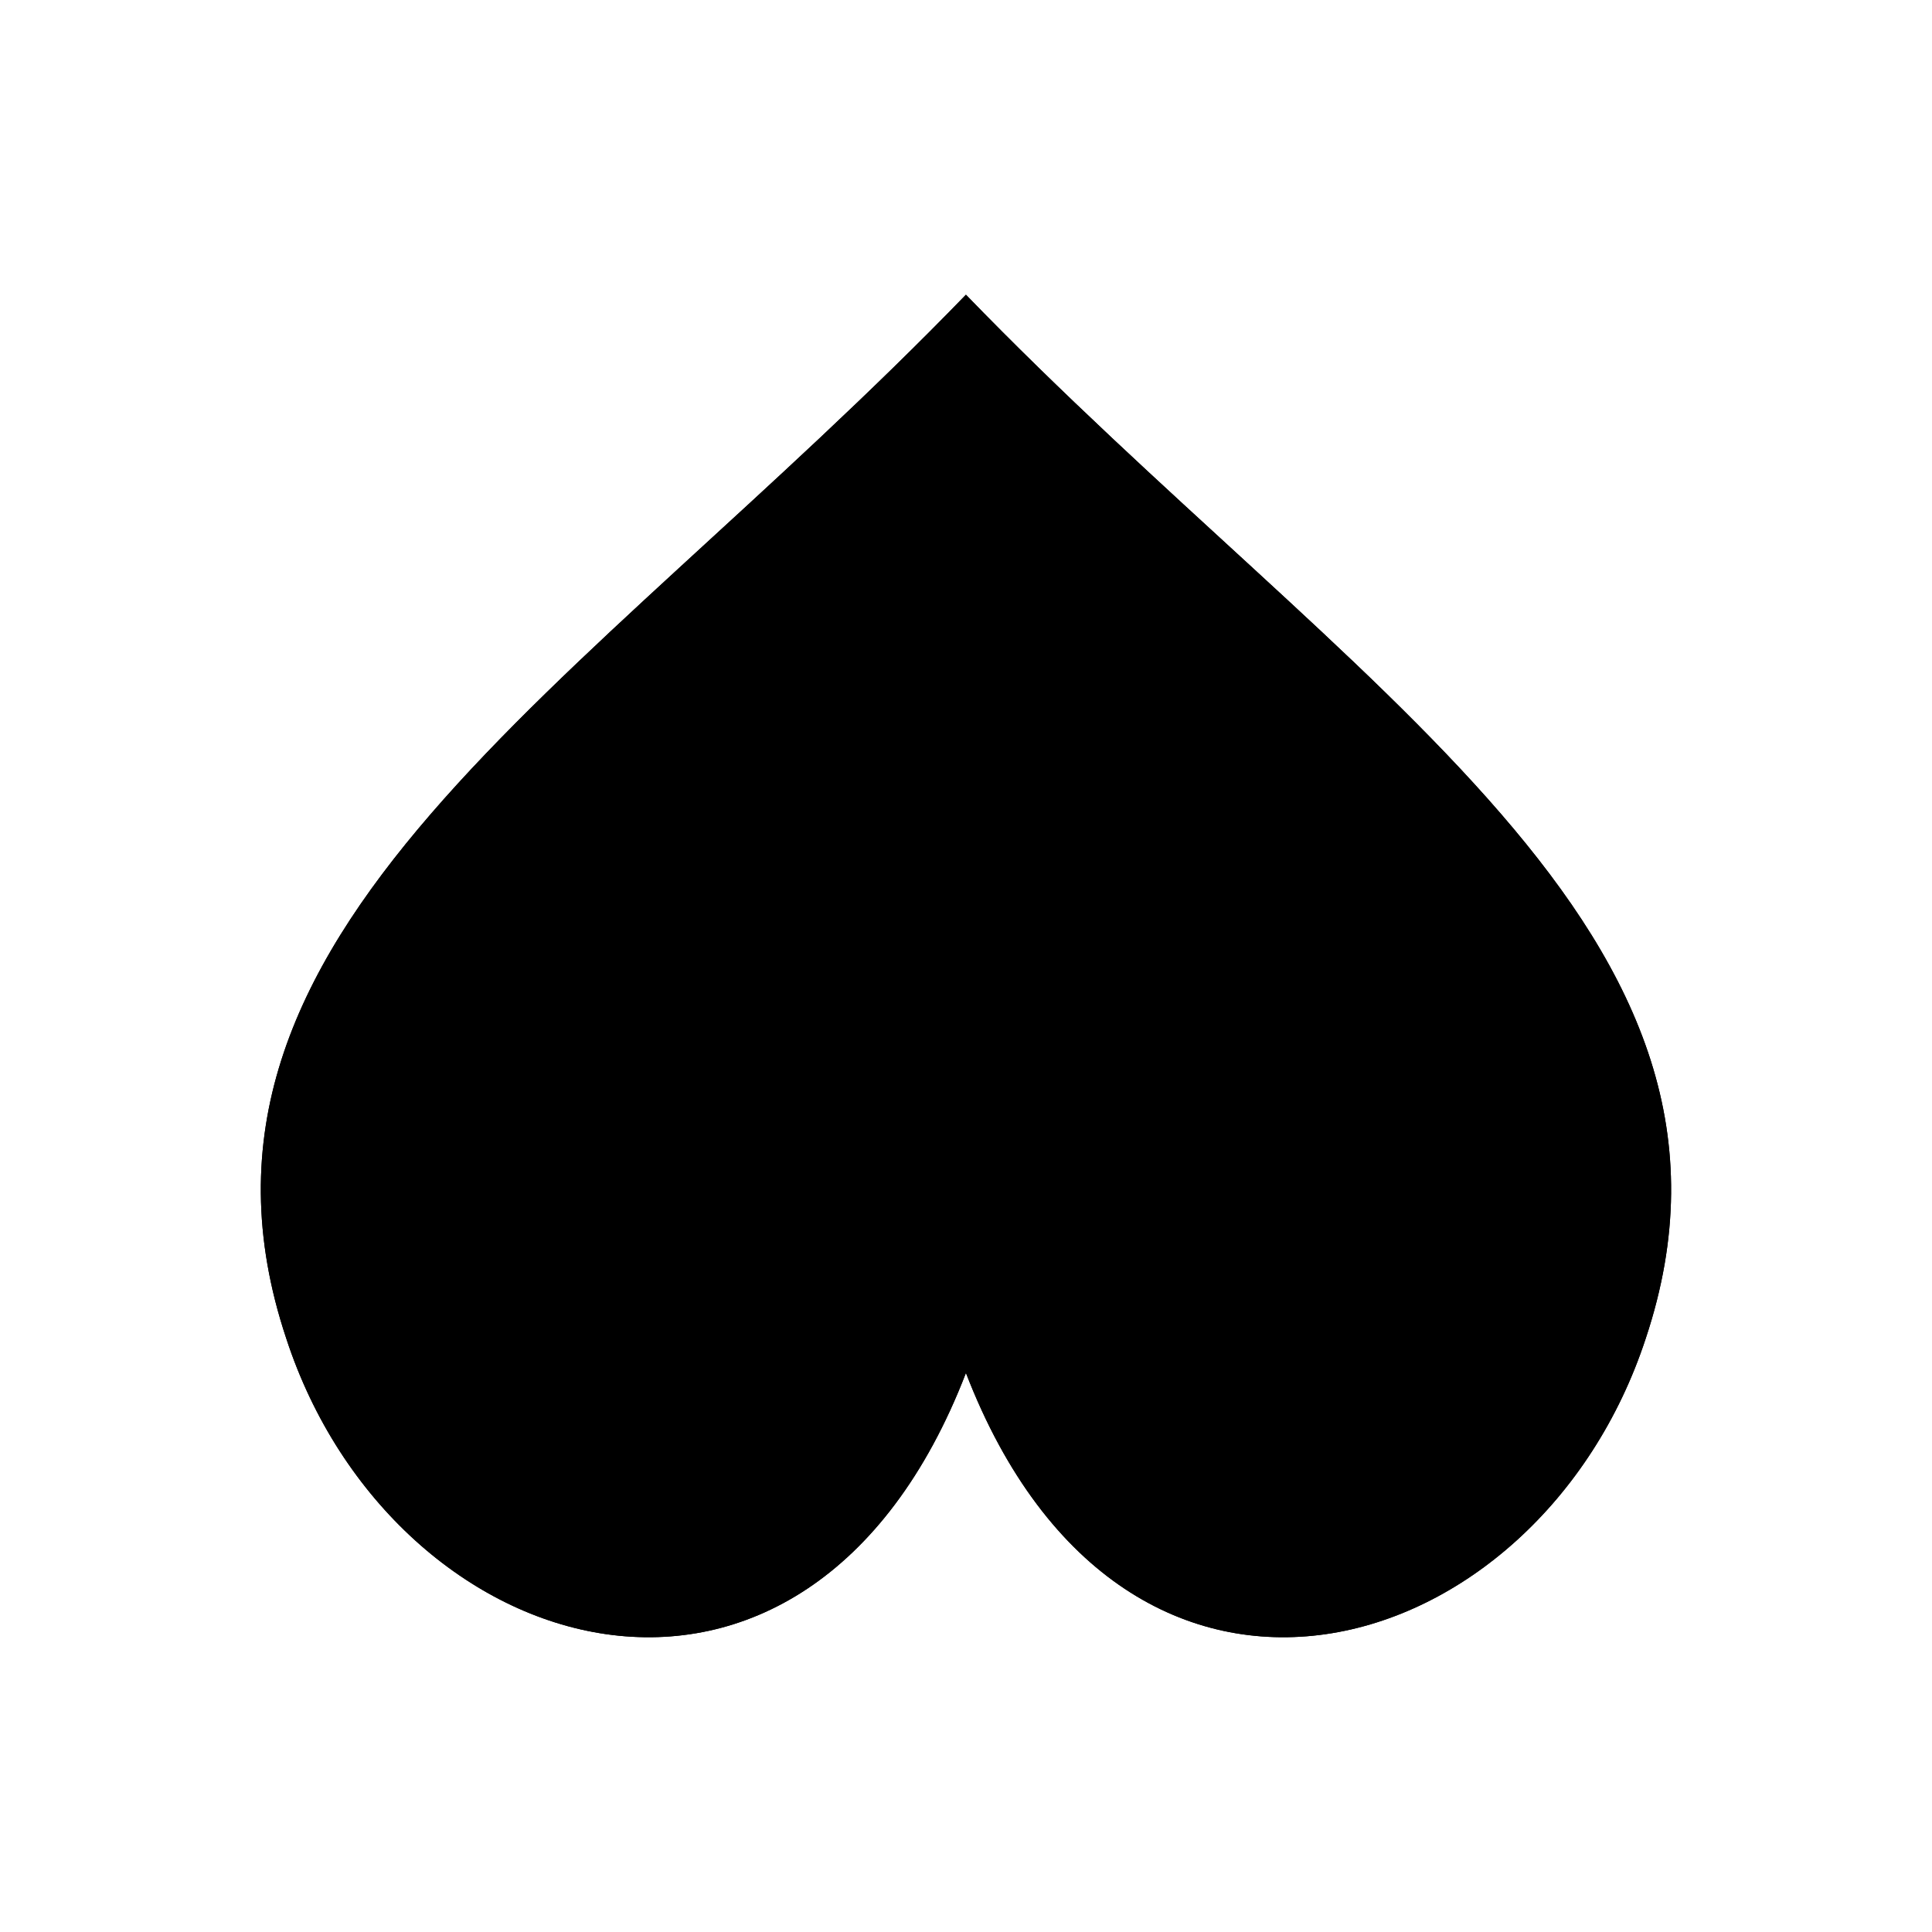<svg xmlns="http://www.w3.org/2000/svg" viewBox="0 0 141.73 141.73"><defs><style>.cls-1{fill:current;}.cls-2{fill:none;fill:current;stroke-linecap:round;stroke-linejoin:round;stroke-width:0.75px;}</style></defs><title>Artboard 7</title><g id="_7_fill" data-name="7 fill"><path class="cls-1" d="M70.86,100.72c11.76,30.47,42,21.47,49.87-2.53,9.91-29.75-21.61-47.36-49.87-76.57C42.6,50.83,11.08,68.44,21,98.19,28.84,122.19,59.11,131.19,70.86,100.72Z"/></g><g id="_7_stroke" data-name="7 stroke"><path class="cls-2" d="M70.86,100.72c-13.37,5.75-22.51,2.18-22.51-7.2a133.29,133.29,0,0,0,16.3,5.39"/><path class="cls-2" d="M70.86,100.72c11.76,30.47,42,21.47,49.87-2.53,9.91-29.75-21.61-47.36-49.87-76.57C42.6,50.83,11.08,68.44,21,98.19,28.84,122.19,59.11,131.19,70.86,100.72Z"/><path class="cls-2" d="M70.86,100.72c14.66,8.48,26.26,6.05,33-2.12,7.07-8.54,4-25.73-3.73-37.53C88.49,42.61,71.28,31.58,70.86,21.63c-.42,10-17.63,21-29.29,39.45-7.69,11.8-10.79,29-3.73,37.53,6.76,8.17,18.36,10.6,33,2.12"/><path class="cls-2" d="M70.86,100.72c10.83-8,10.54-29.86,0-50.69C60.32,70.86,60,92.74,70.86,100.72Z"/><path class="cls-2" d="M78.78,83.42c3.48-6.82,9.09-12.34,12.47-13.52,1.84,2.25,6.14,25.26-20.38,30.82C44.34,95.16,48.64,72.15,50.48,69.9c3.38,1.18,9,6.7,12.47,13.52"/><path class="cls-2" d="M70.86,100.72c13.37,5.75,22.51,2.18,22.51-7.2a133.29,133.29,0,0,1-16.3,5.39"/></g></svg>